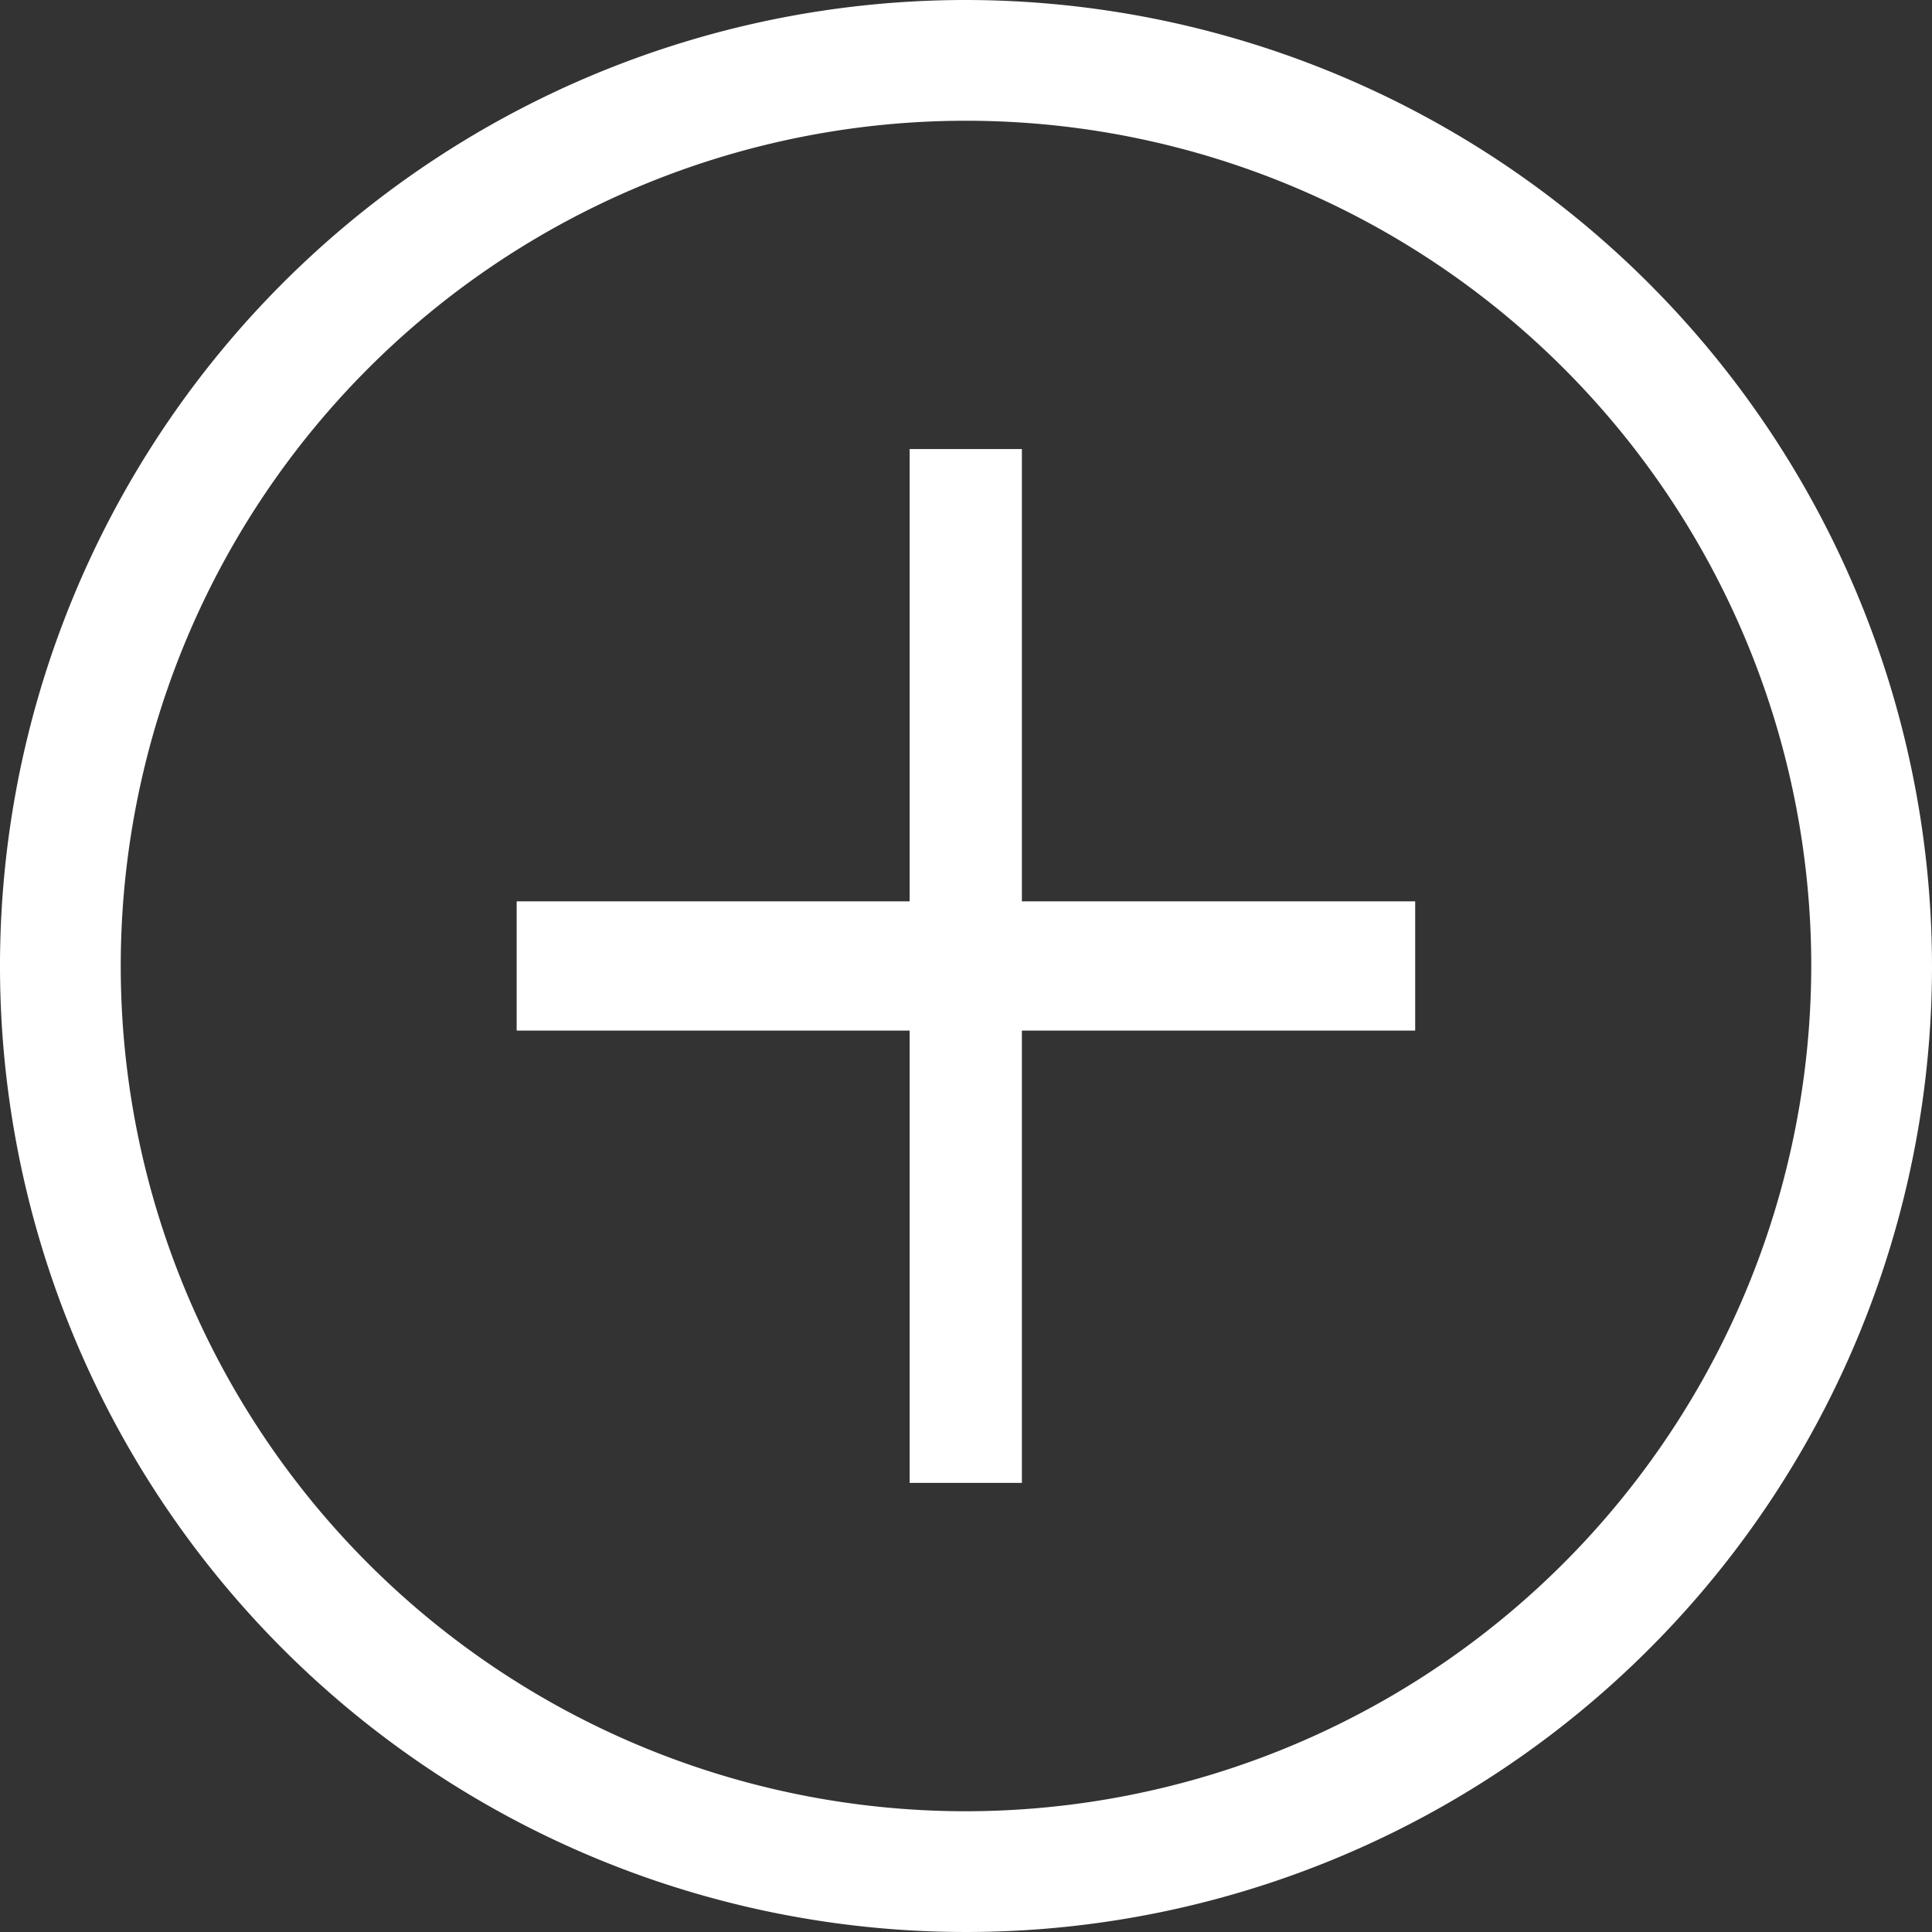 <svg xmlns="http://www.w3.org/2000/svg" width="28" height="28" viewBox="0 0 28 28"><rect x="0" y="0" width="28" height="28" fill="#333333" stroke="none"/><path d="M14,0A14,14,0,1,0,28,14,14.016,14.016,0,0,0,14,0Zm0,26.25A12.25,12.25,0,1,1,26.25,14,12.264,12.264,0,0,1,14,26.25Z" fill="#fff"/><path d="M145.1,137.783h-1.627v6.555h-5.695v1.873h5.695v6.555H145.1v-6.555H150.8v-1.873H145.1Z" transform="translate(-130.29 -131.275)" fill="#fff"/></svg>